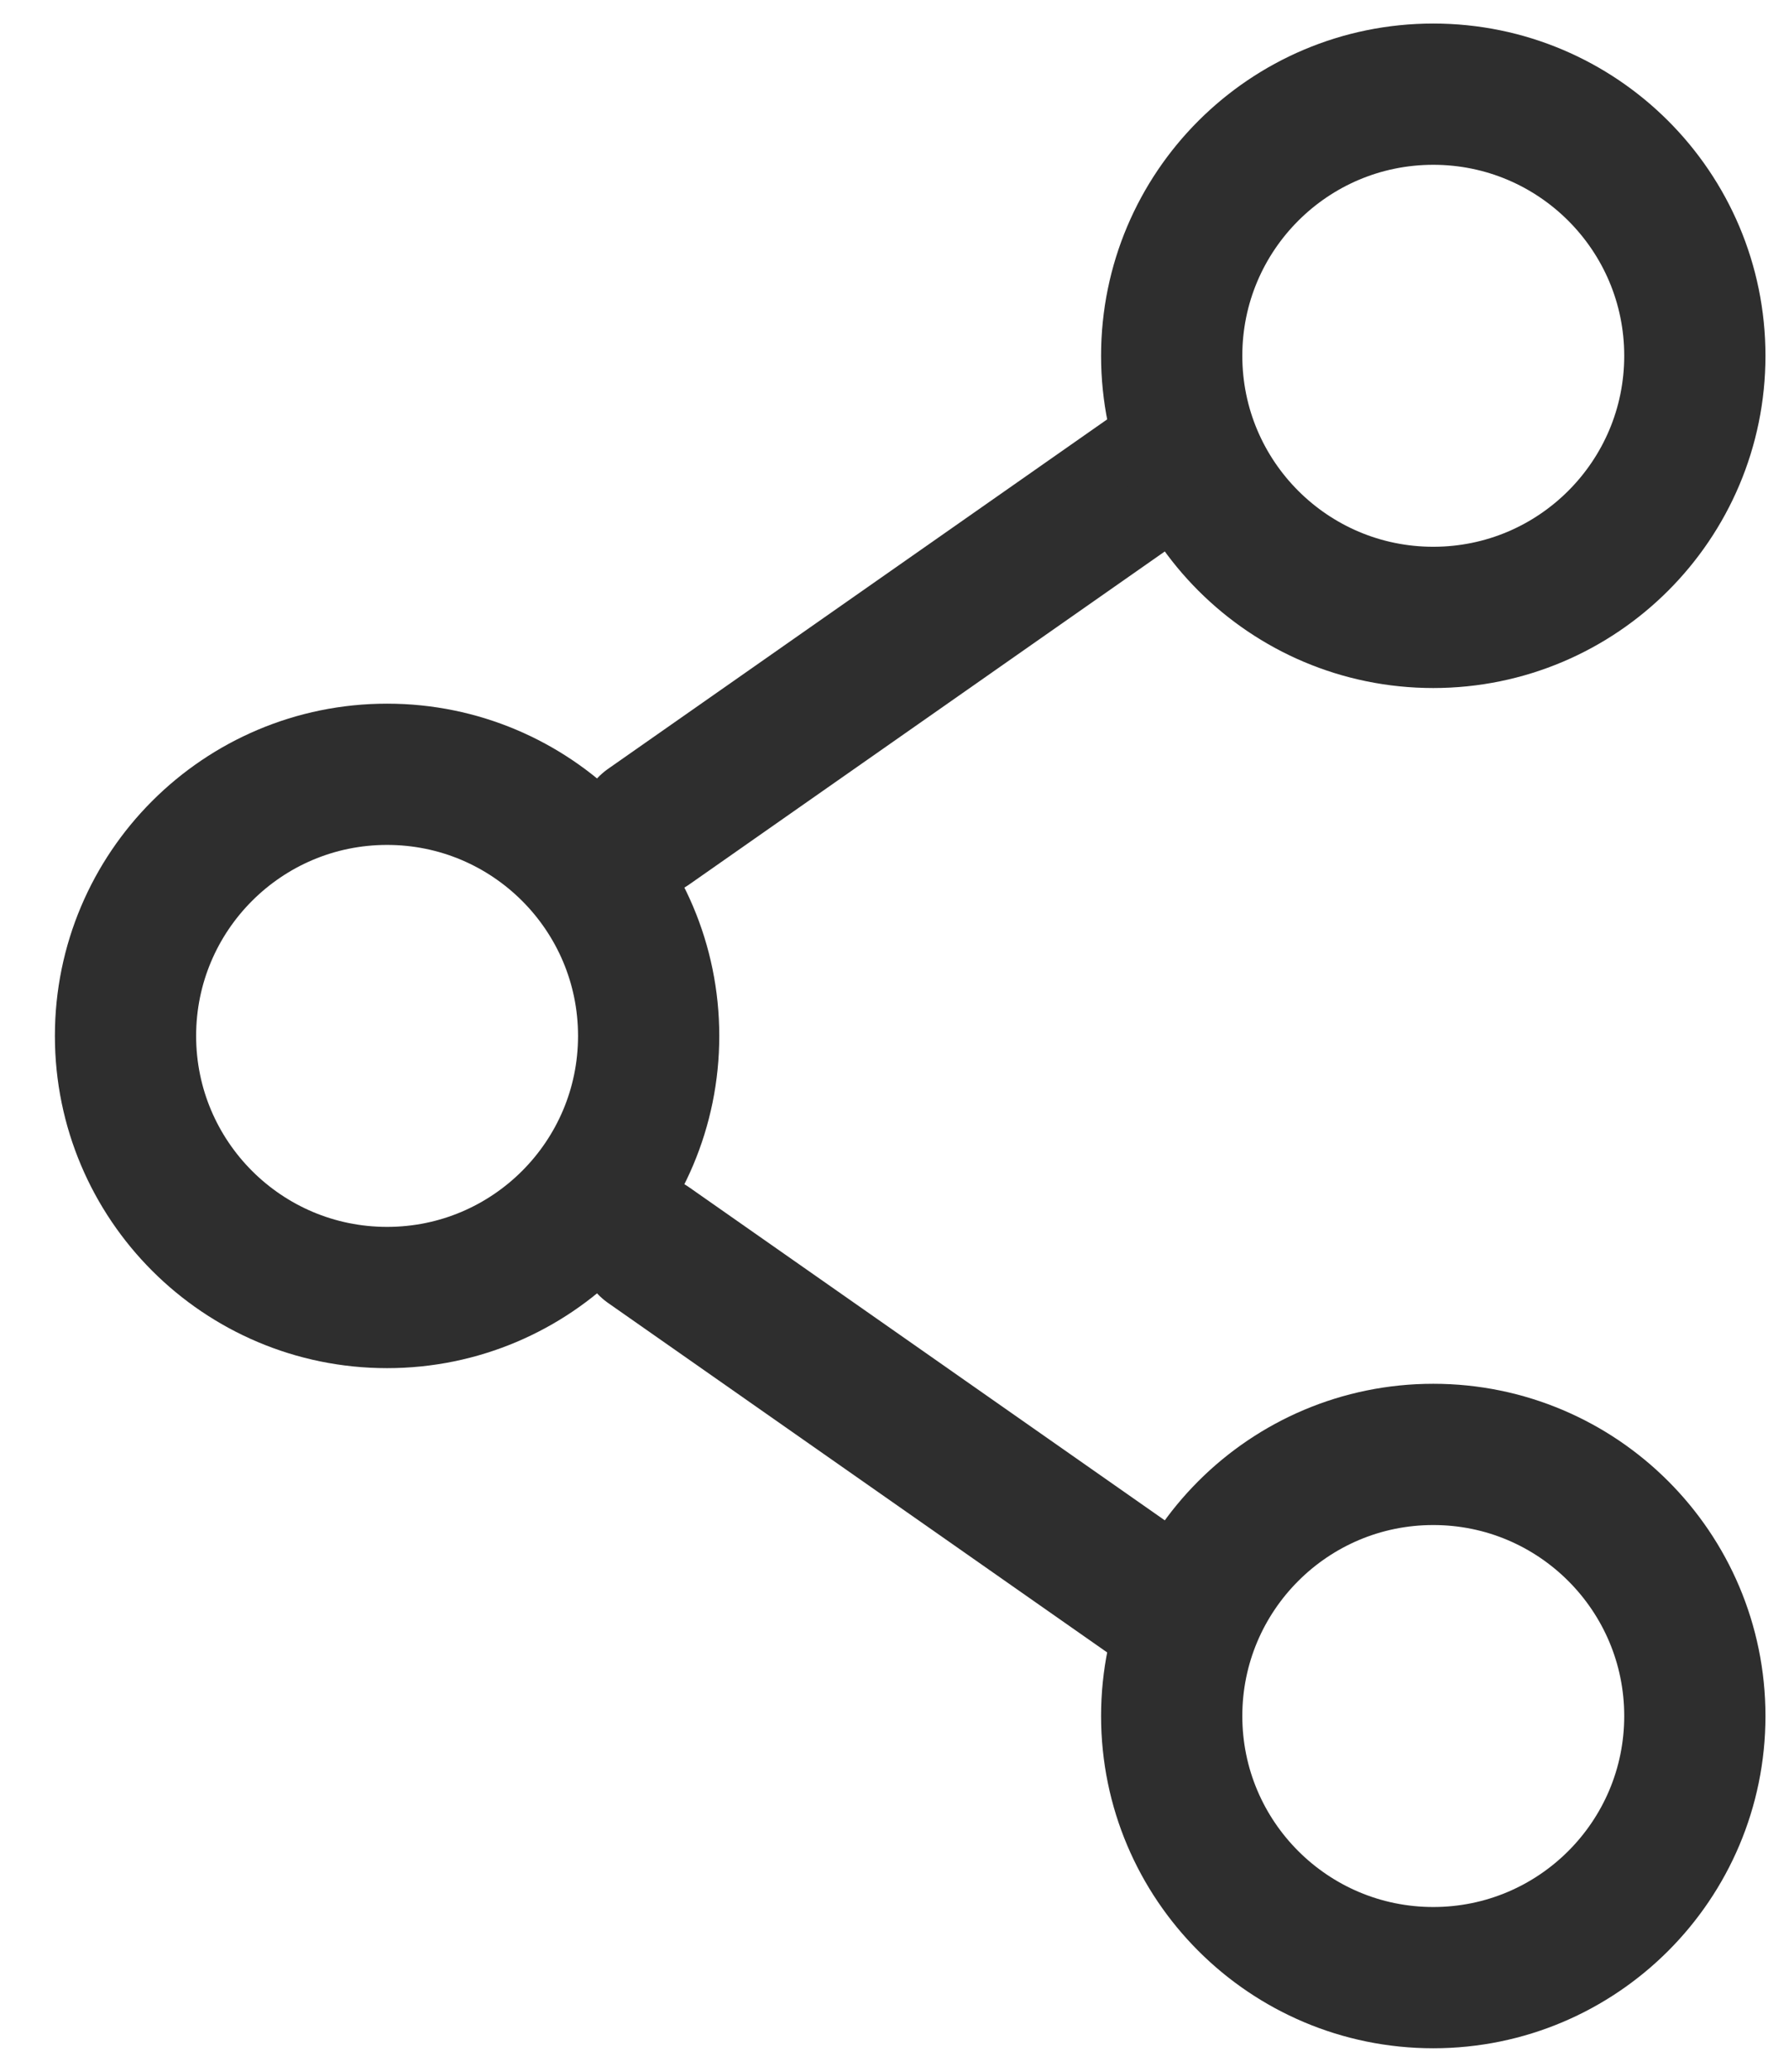 <svg width="19" height="22" viewBox="0 0 19 22" fill="none" xmlns="http://www.w3.org/2000/svg">
<path d="M6.889 11C6.889 12.534 5.645 13.778 4.111 13.778C2.577 13.778 1.333 12.534 1.333 11C1.333 9.466 2.577 8.222 4.111 8.222C5.645 8.222 6.889 9.466 6.889 11Z" stroke="#2E2E2E" stroke-width="1.5"/>
<path d="M12.444 4.889L6.889 8.778" stroke="#2E2E2E" stroke-width="1.5" stroke-linecap="round"/>
<path d="M12.444 17.111L6.889 13.222" stroke="#2E2E2E" stroke-width="1.5" stroke-linecap="round"/>
<path d="M18 18.222C18 19.756 16.756 21 15.222 21C13.688 21 12.444 19.756 12.444 18.222C12.444 16.688 13.688 15.444 15.222 15.444C16.756 15.444 18 16.688 18 18.222Z" stroke="#2E2E2E" stroke-width="1.5"/>
<path d="M18 3.778C18 5.312 16.756 6.556 15.222 6.556C13.688 6.556 12.444 5.312 12.444 3.778C12.444 2.244 13.688 1 15.222 1C16.756 1 18 2.244 18 3.778Z" stroke="#2E2E2E" stroke-width="1.5"/>
</svg>

